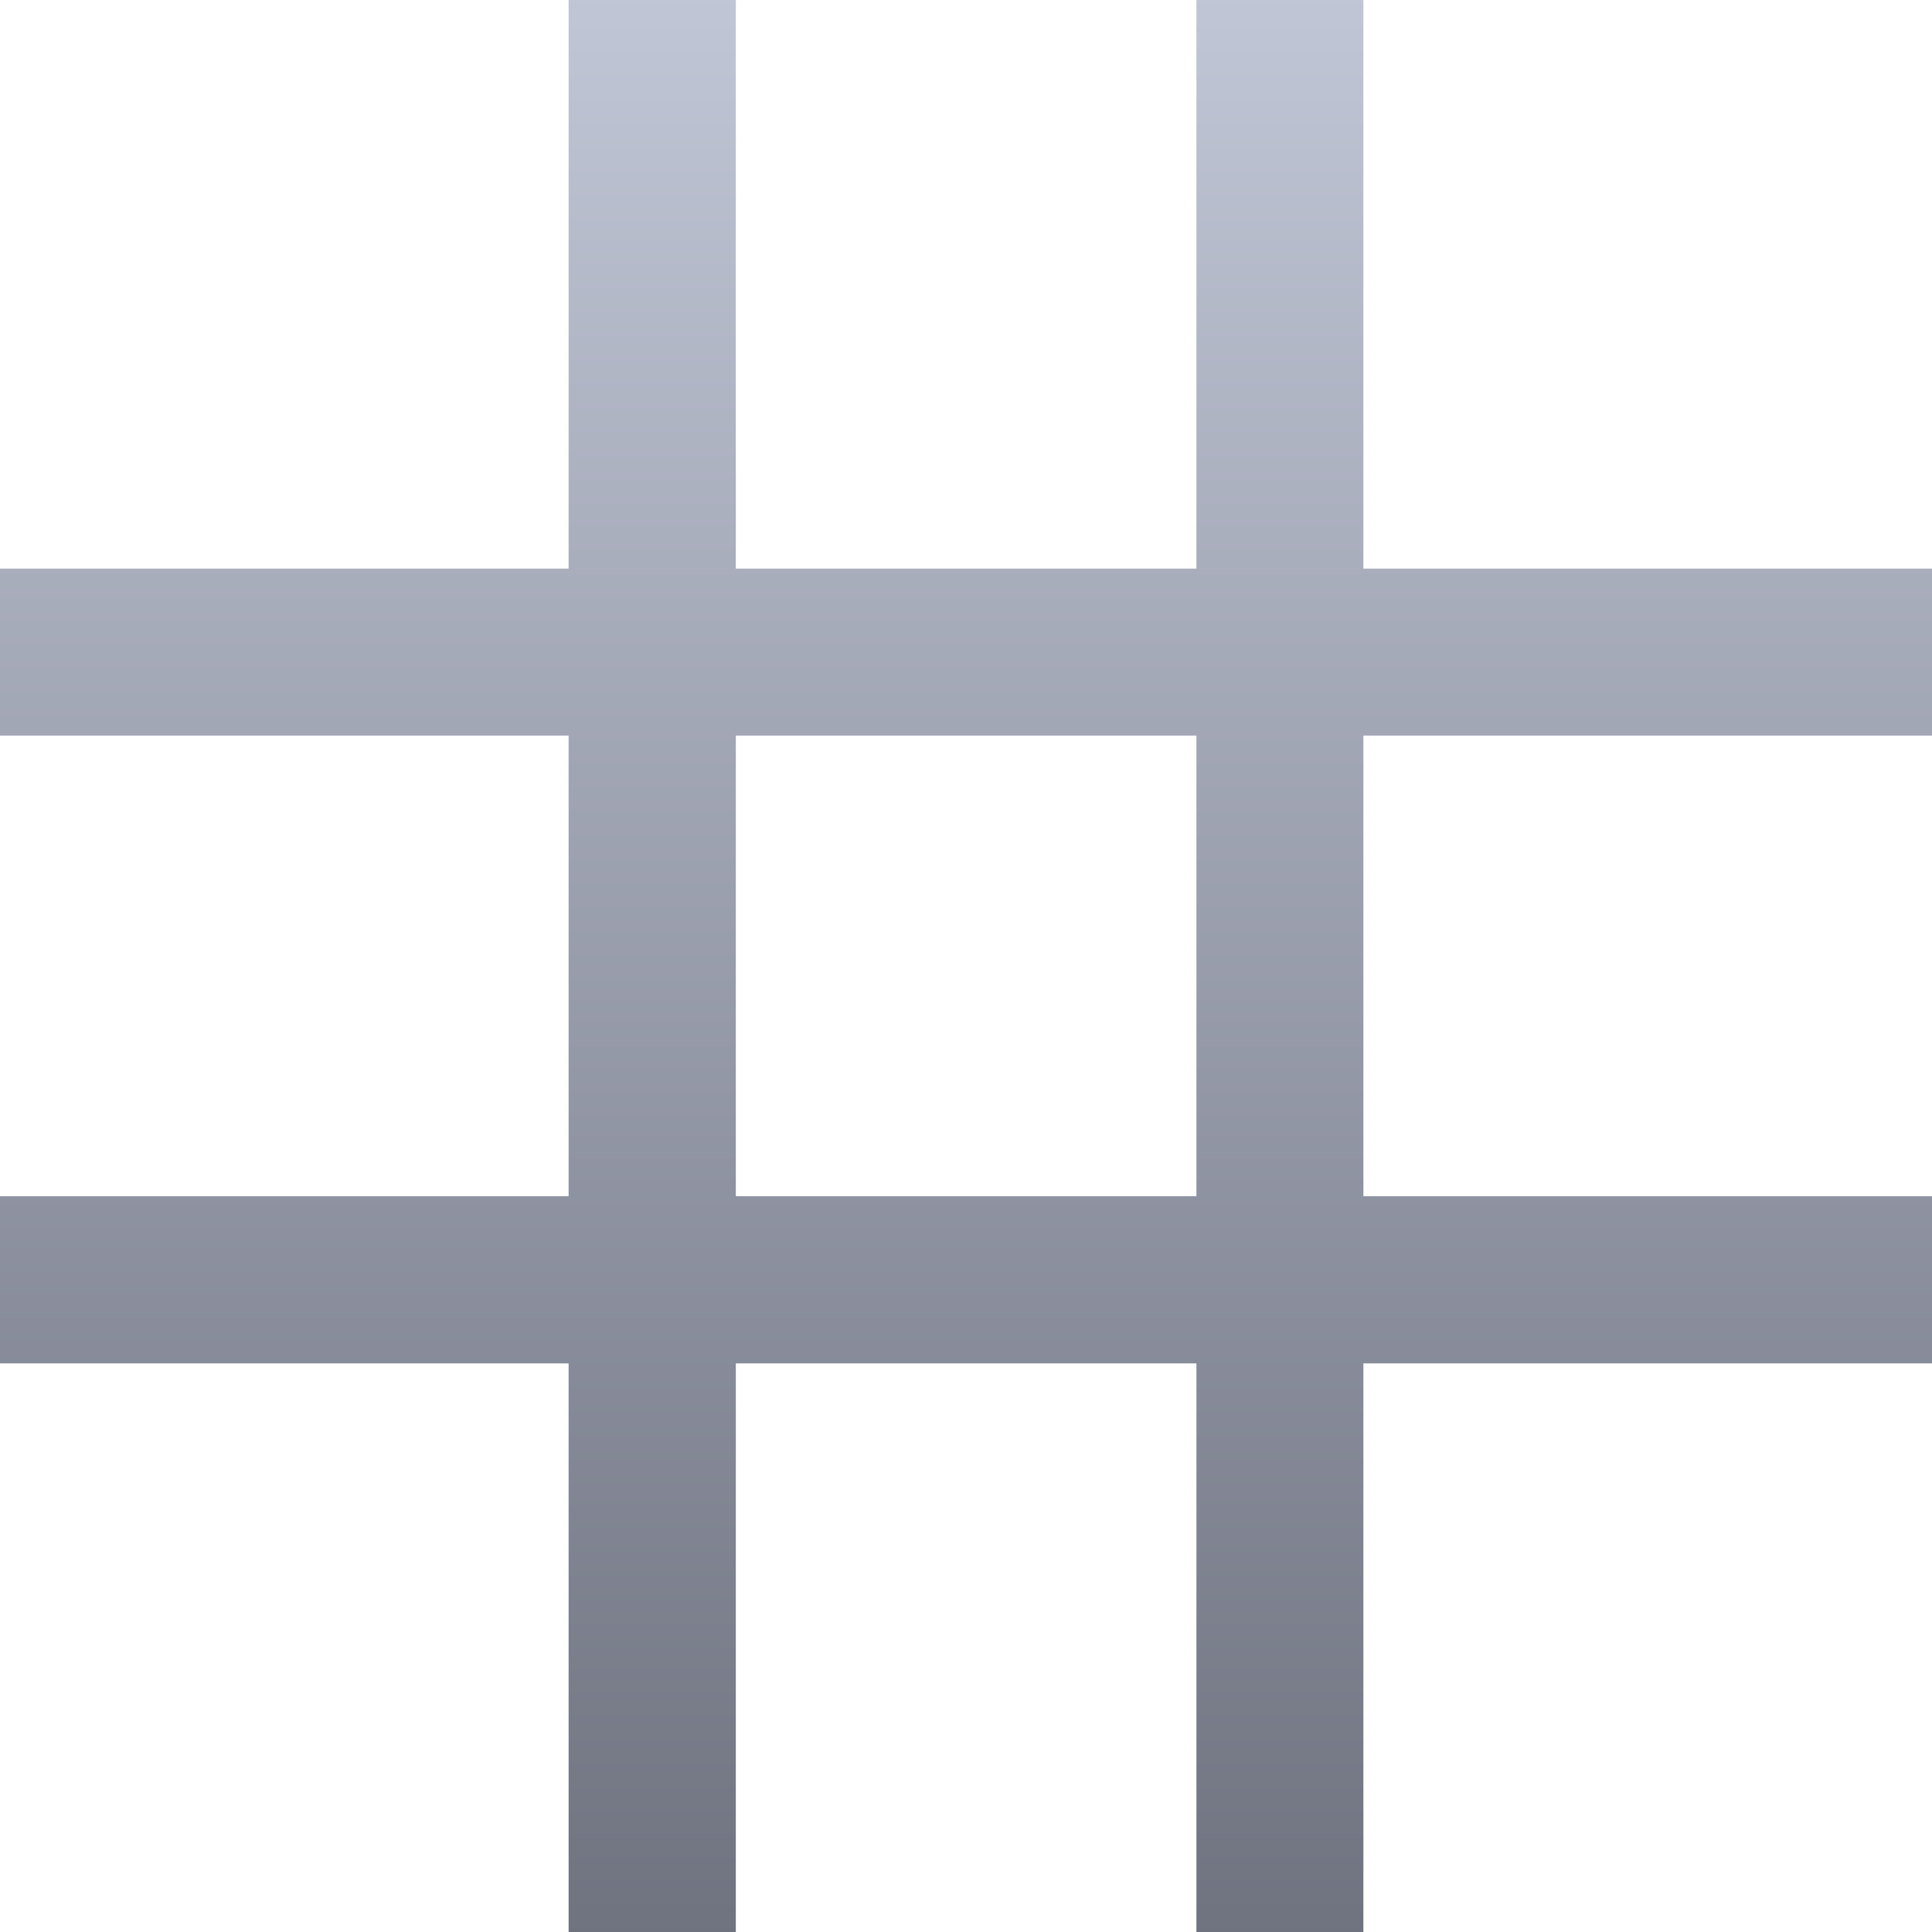 <svg xmlns="http://www.w3.org/2000/svg" xmlns:xlink="http://www.w3.org/1999/xlink" width="64" height="64" viewBox="0 0 64 64" version="1.1"><defs><linearGradient id="linear0" gradientUnits="userSpaceOnUse" x1="0" y1="0" x2="0" y2="1" gradientTransform="matrix(64,0,0,64,0,0)"><stop offset="0" style="stop-color:#c1c6d6;stop-opacity:1;"/><stop offset="1" style="stop-color:#6f7380;stop-opacity:1;"/></linearGradient></defs><g id="surface1"><path style=" stroke:none;fill-rule:nonzero;fill:url(#linear0);" d="M 18.836 0 L 18.836 18.836 L 0 18.836 L 0 24.367 L 18.836 24.367 L 18.836 39.625 L 0 39.625 L 0 45.164 L 18.836 45.164 L 18.836 64 L 24.375 64 L 24.375 45.164 L 39.633 45.164 L 39.633 64 L 45.164 64 L 45.164 45.164 L 64 45.164 L 64 39.625 L 45.164 39.625 L 45.164 24.367 L 64 24.367 L 64 18.836 L 45.164 18.836 L 45.164 0 L 39.633 0 L 39.633 18.836 L 24.375 18.836 L 24.375 0 Z M 24.375 24.367 L 39.633 24.367 L 39.633 39.625 L 24.375 39.625 Z M 24.375 24.367 "/></g></svg>

